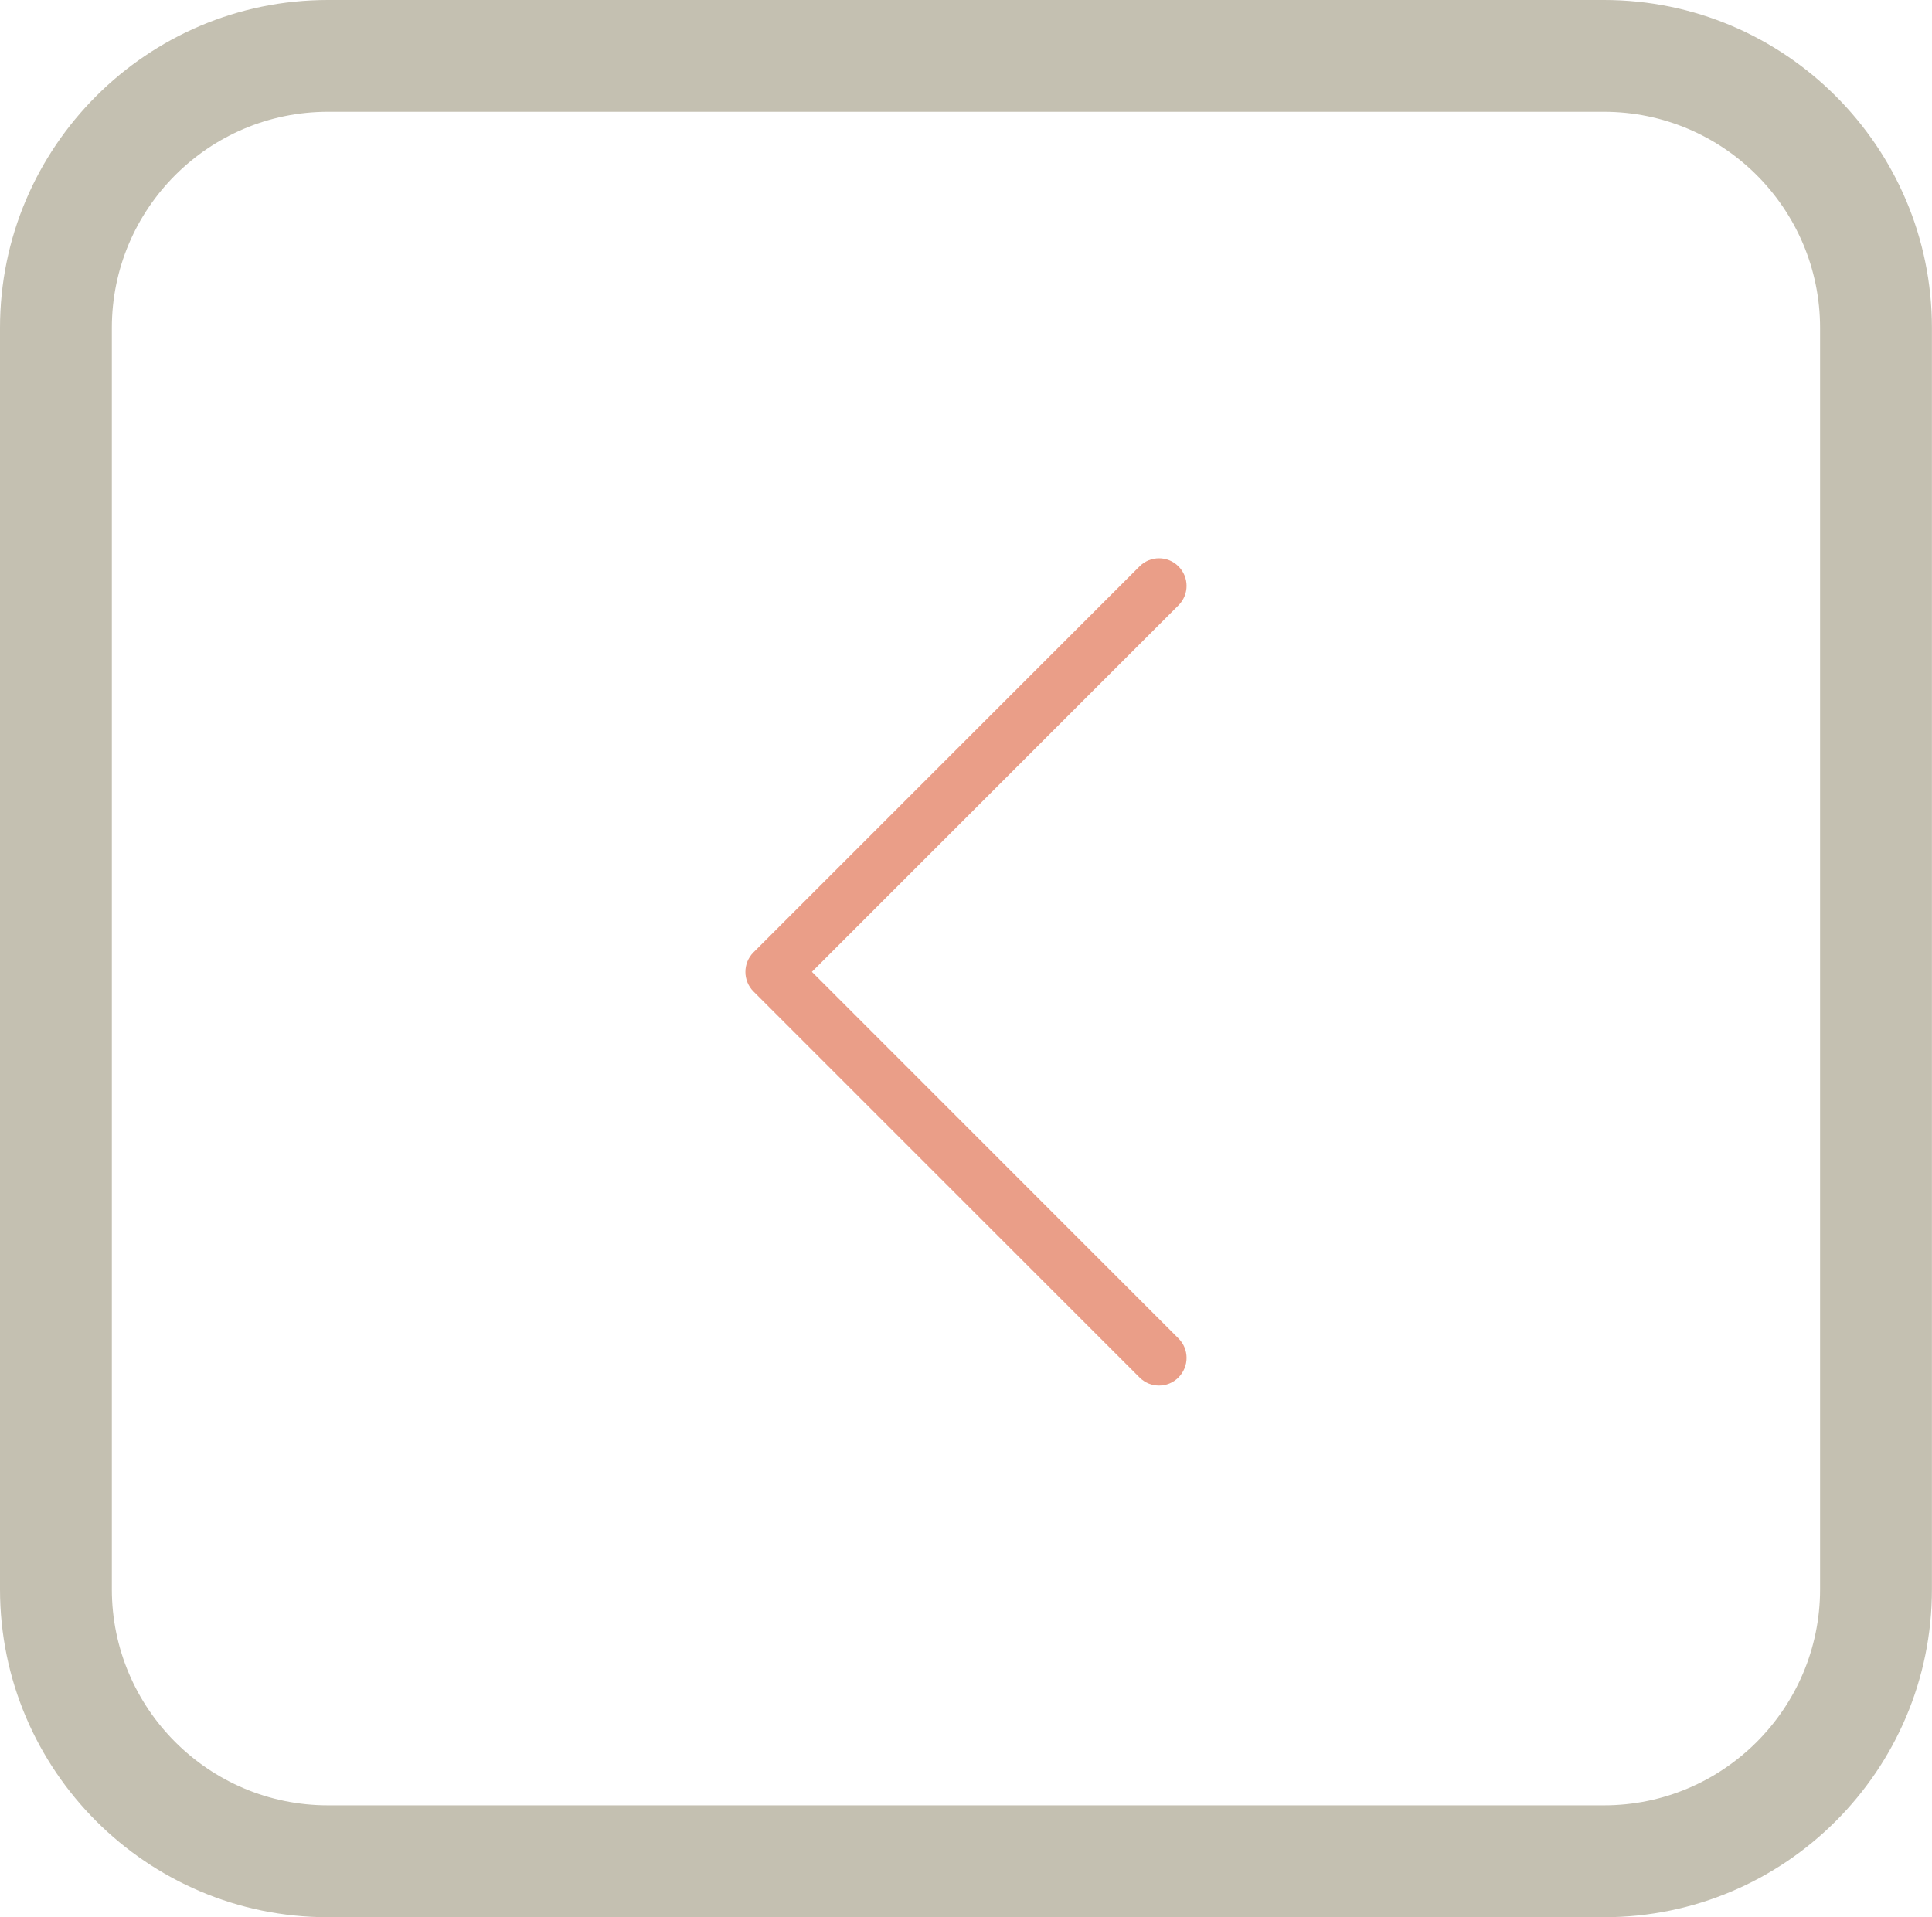 <?xml version="1.0" encoding="utf-8"?>
<!-- Generator: Adobe Illustrator 16.0.0, SVG Export Plug-In . SVG Version: 6.00 Build 0)  -->
<!DOCTYPE svg PUBLIC "-//W3C//DTD SVG 1.1//EN" "http://www.w3.org/Graphics/SVG/1.1/DTD/svg11.dtd">
<svg version="1.1" id="Layer_1" xmlns="http://www.w3.org/2000/svg" xmlns:xlink="http://www.w3.org/1999/xlink" x="0px" y="0px"
	 width="25.911px" height="25.717px" viewBox="0 0 25.911 25.717" enable-background="new 0 0 25.911 25.717" xml:space="preserve">
<path fill="#C4C0B1" d="M21.512,25.717H4.398C1.973,25.717,0,23.744,0,21.318V4.398C0,1.973,1.973,0,4.398,0h17.114
	c2.425,0,4.398,1.973,4.398,4.398v16.92C25.911,23.744,23.938,25.717,21.512,25.717z M4.398,1.5C2.8,1.5,1.5,2.8,1.5,4.398v16.92
	c0,1.599,1.3,2.898,2.898,2.898h17.114c1.598,0,2.898-1.3,2.898-2.898V4.398c0-1.598-1.3-2.898-2.898-2.898H4.398z"/>
<path opacity="0.6" fill="#DC5D39" d="M15.805,17.953l-4.916-4.917l4.916-4.916c0.145-0.145,0.145-0.378,0-0.523
	c-0.143-0.145-0.378-0.145-0.522,0l-5.178,5.178c-0.072,0.072-0.108,0.167-0.108,0.262s0.036,0.19,0.108,0.262l5.178,5.178
	c0.144,0.145,0.379,0.145,0.522,0C15.95,18.331,15.95,18.097,15.805,17.953z"/>
</svg>
